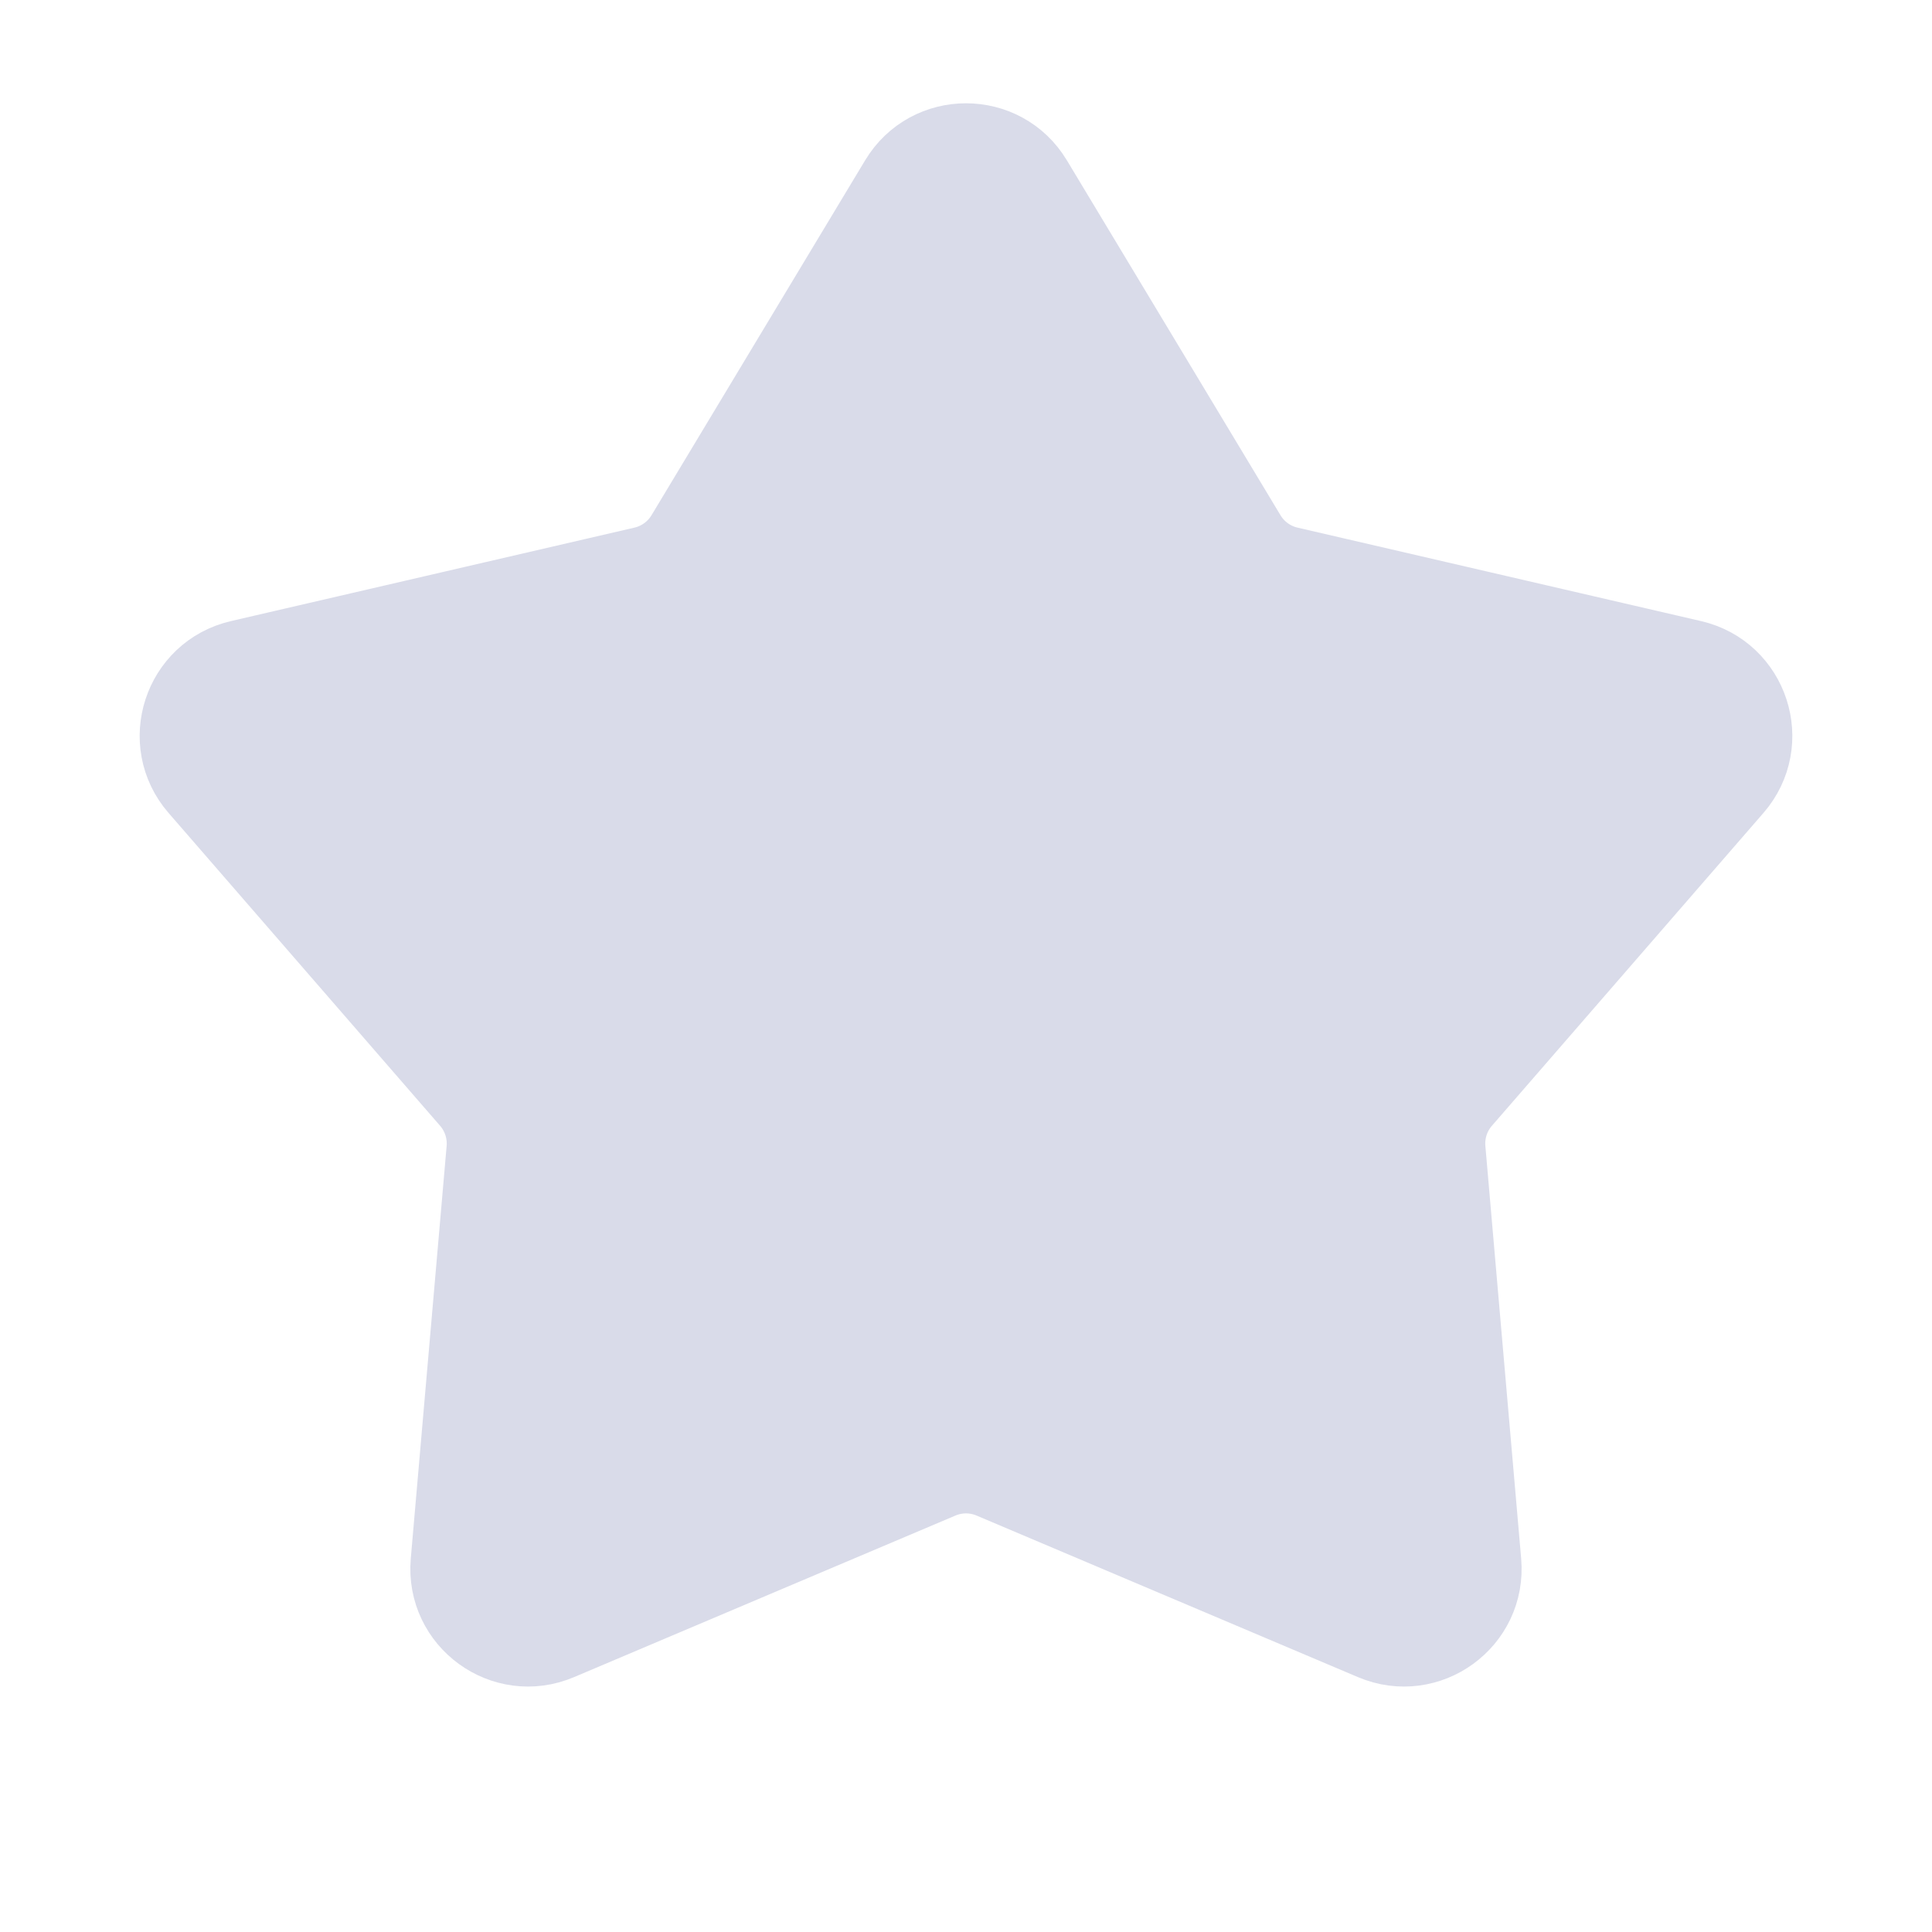 <svg width="32" height="32" viewBox="0 0 32 32" fill="none" xmlns="http://www.w3.org/2000/svg">
<g id="Iconex/Filled/Star">
<g id="Star">
<path id="Star 2" d="M14.972 3.042C15.438 2.267 16.562 2.267 17.028 3.042L20.566 8.92C20.733 9.198 21.006 9.397 21.323 9.47L28.006 11.018C28.887 11.222 29.235 12.29 28.642 12.973L24.145 18.154C23.931 18.399 23.827 18.721 23.855 19.044L24.448 25.879C24.527 26.78 23.618 27.441 22.785 27.088L16.468 24.412C16.169 24.285 15.831 24.285 15.532 24.412L9.215 27.088C8.382 27.441 7.473 26.78 7.551 25.879L8.145 19.044C8.173 18.721 8.068 18.399 7.855 18.154L3.358 12.973C2.765 12.29 3.112 11.222 3.994 11.018L10.677 9.47C10.993 9.397 11.267 9.198 11.434 8.92L14.972 3.042Z" fill="#D9DBE9" stroke="#D9DBE9" stroke-width="1.5"/>
</g>
</g>
</svg>
